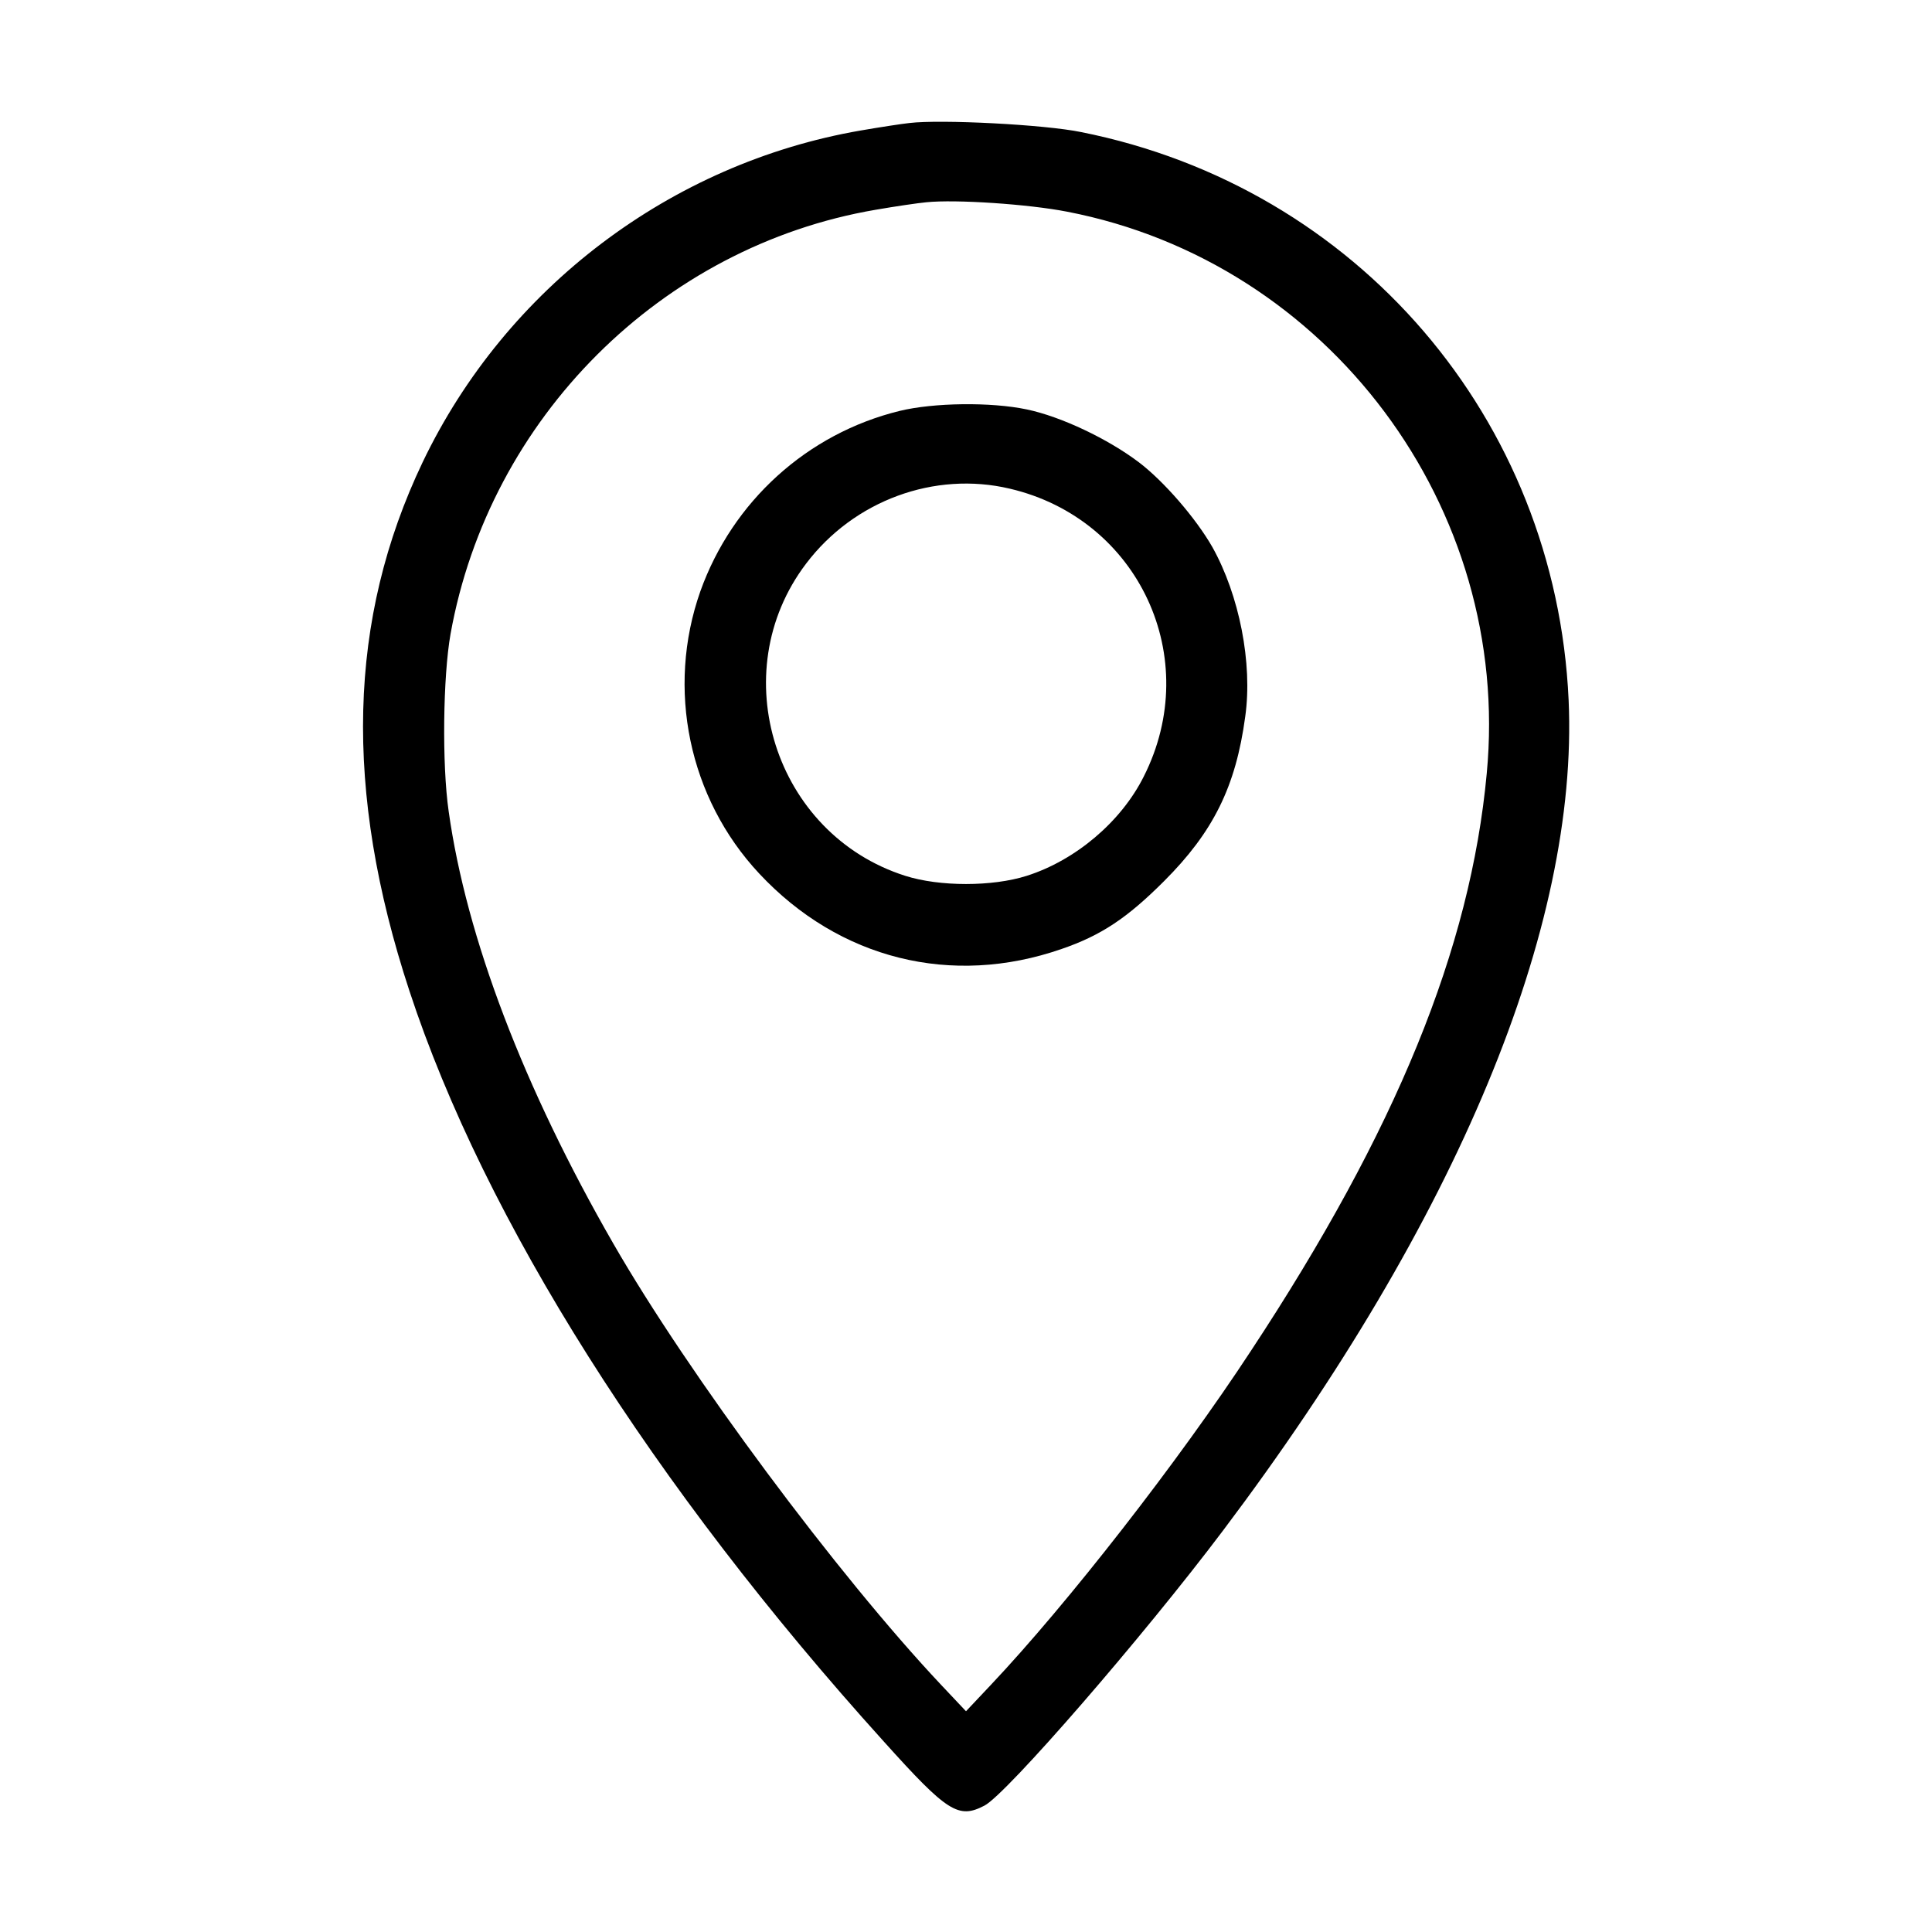 <?xml version="1.0" standalone="no"?>
<!DOCTYPE svg PUBLIC "-//W3C//DTD SVG 20010904//EN"
 "http://www.w3.org/TR/2001/REC-SVG-20010904/DTD/svg10.dtd">
<svg version="1.0" xmlns="http://www.w3.org/2000/svg"
 width="512pt" height="512pt" viewBox="0 0 512 512"
 preserveAspectRatio="xMidYMid meet">

<g transform="translate(0,512) scale(0.1,-0.1)"
fill="#000000" stroke="none">
<path d="M2410 4794 c-19 -2 -78 -11 -130 -20 -502 -87 -939 -417 -1160 -879
-198 -415 -210 -869 -35 -1401 199 -606 646 -1313 1257 -1989 169 -188 198
-206 267 -170 58 30 420 447 633 730 620 823 942 1597 915 2200 -34 745 -560
1359 -1292 1505 -97 20 -372 34 -455 24z m418 -235 c693 -134 1179 -784 1112
-1489 -43 -464 -240 -946 -625 -1530 -192 -293 -486 -670 -689 -885 l-66 -70
-66 70 c-274 291 -669 822 -869 1170 -237 412 -389 810 -436 1145 -18 125 -15
357 5 470 103 573 559 1027 1126 1124 52 9 113 18 135 20 77 8 271 -5 373 -25z"/>
<path d="M2384 4031 c-245 -60 -443 -240 -528 -478 -91 -258 -31 -548 156
-748 212 -227 510 -301 801 -200 105 36 174 82 272 180 130 130 190 250 215
436 20 142 -16 322 -87 449 -44 77 -129 175 -195 225 -82 62 -206 121 -297
140 -95 20 -247 18 -337 -4z m292 -206 c342 -80 514 -449 355 -763 -60 -120
-181 -222 -310 -263 -91 -29 -231 -29 -322 0 -346 110 -482 538 -263 827 127
168 341 246 540 199z"/>
</g>
</svg>
